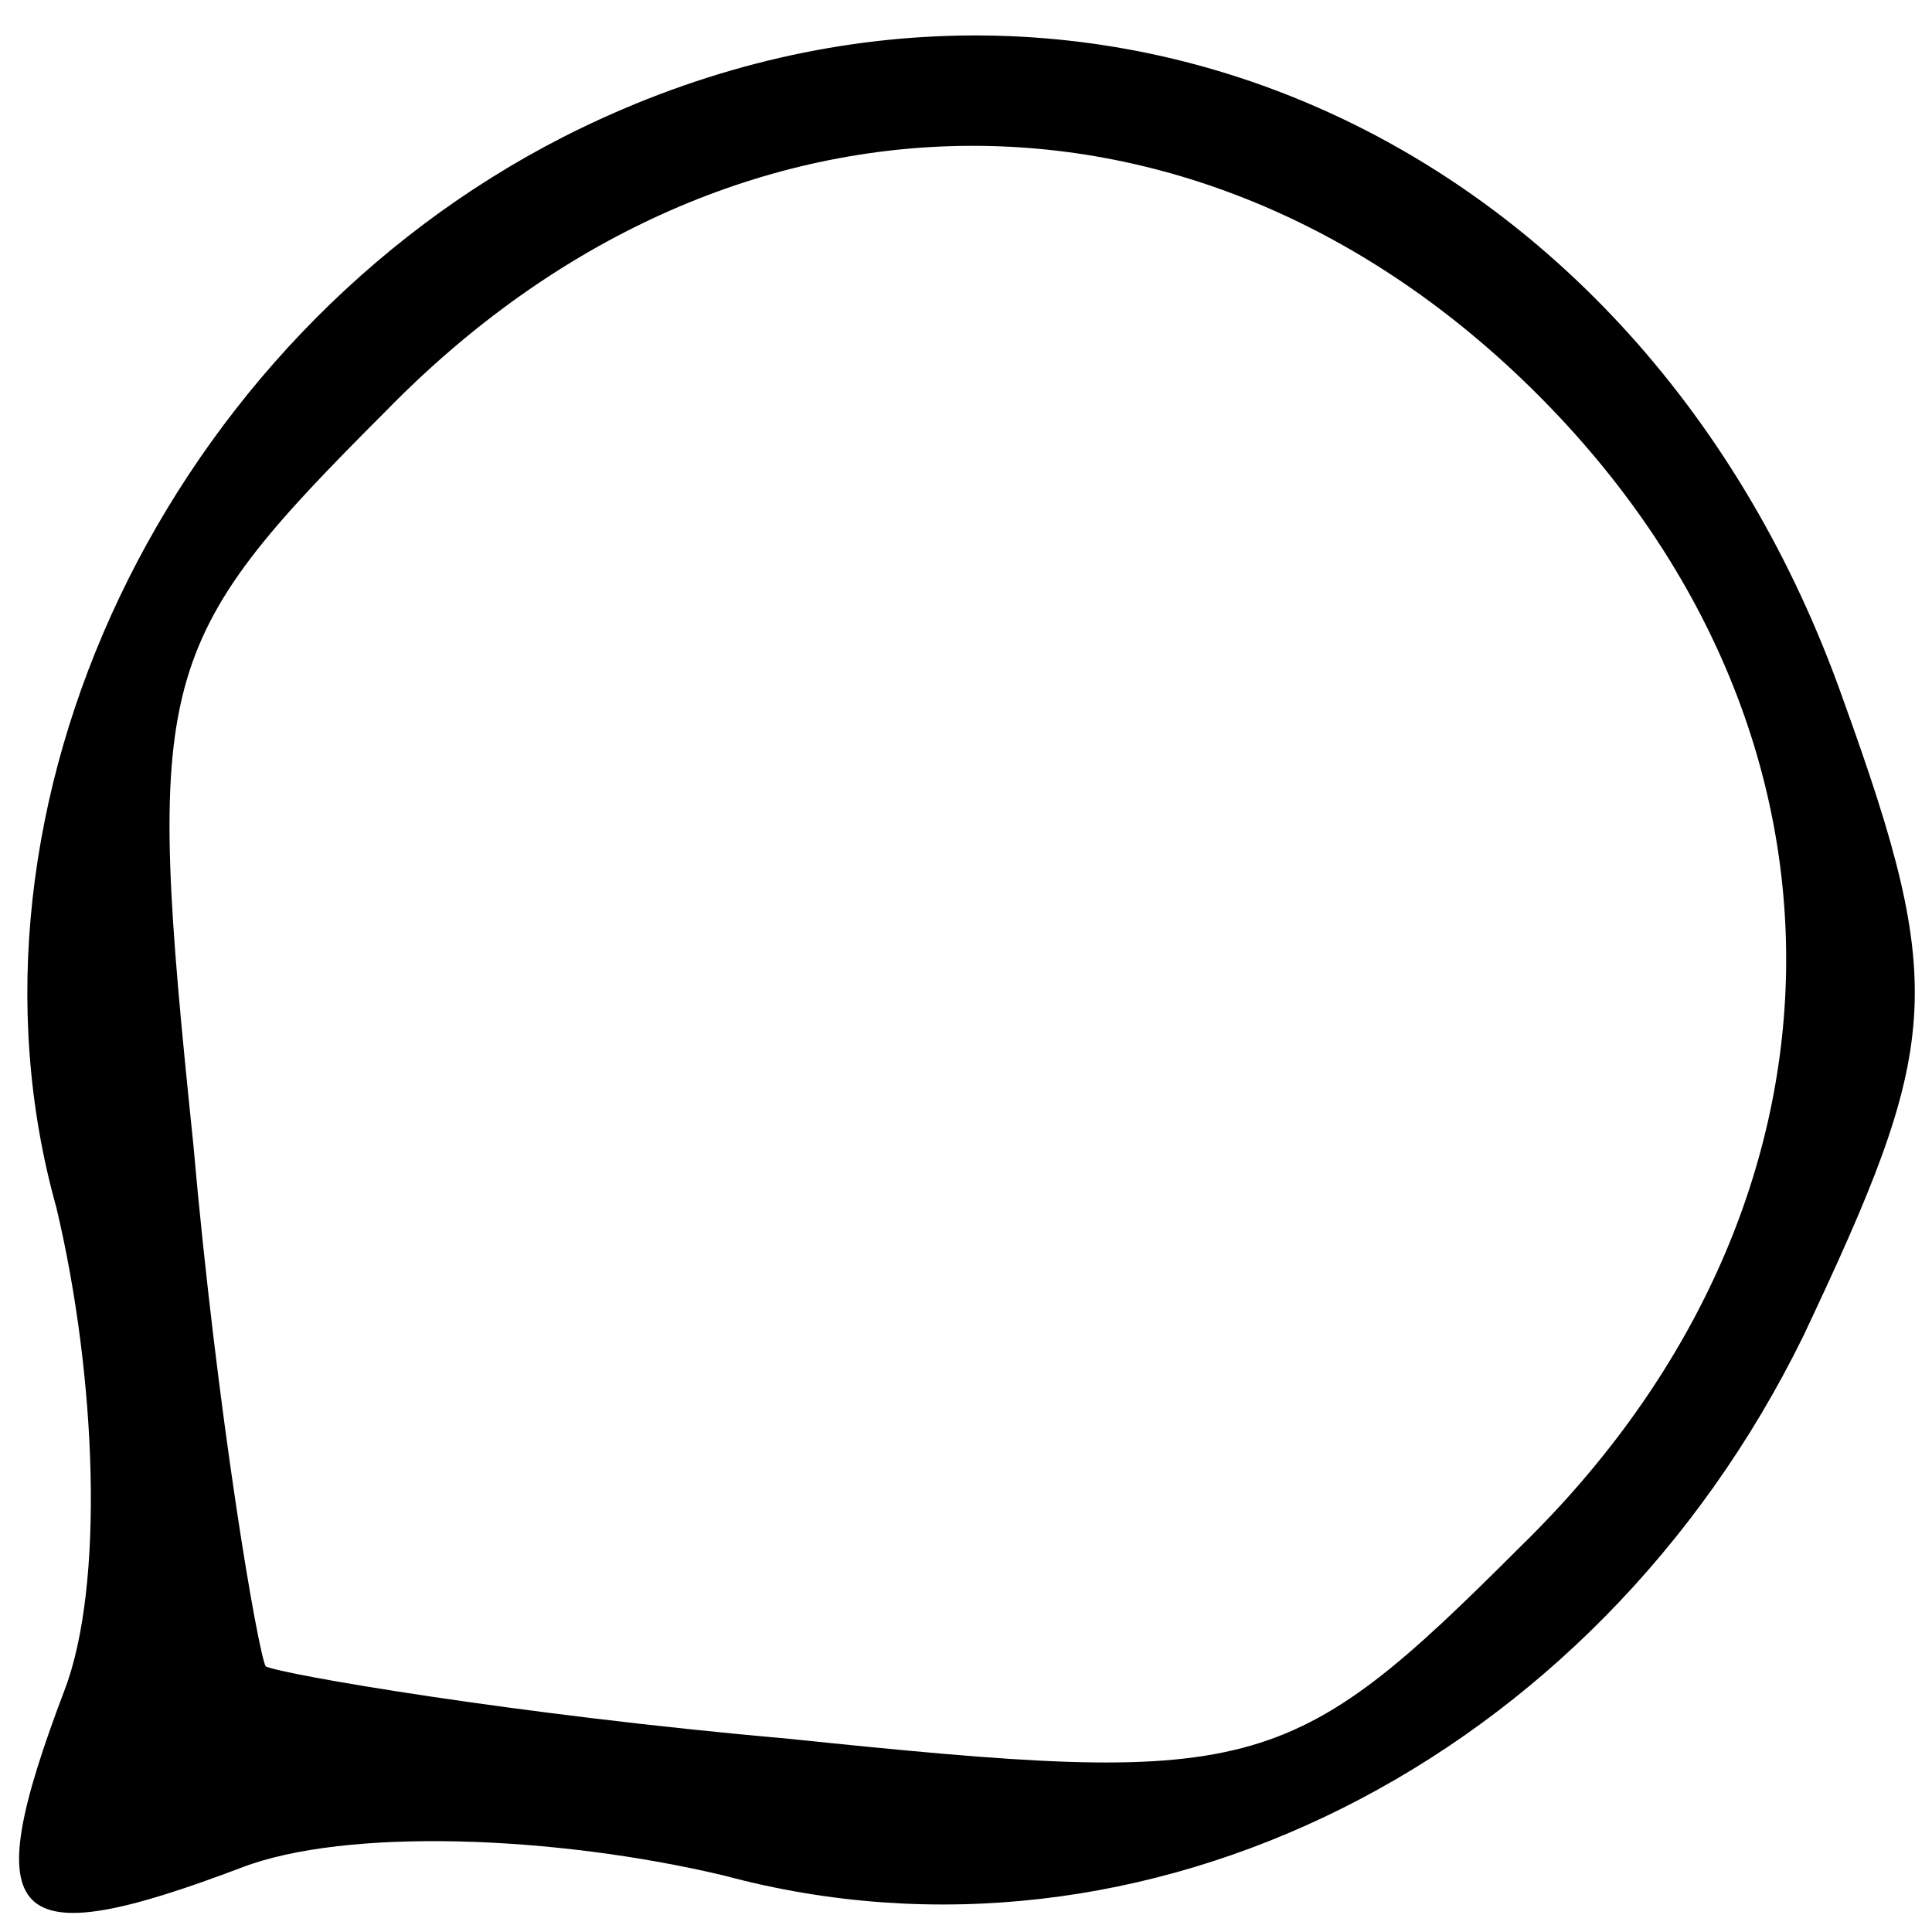 <?xml version="1.0" standalone="no"?>
<!DOCTYPE svg PUBLIC "-//W3C//DTD SVG 20010904//EN"
 "http://www.w3.org/TR/2001/REC-SVG-20010904/DTD/svg10.dtd">
<svg version="1.0" xmlns="http://www.w3.org/2000/svg"
 width="24pt" height="24pt" viewBox="0 0 24 24"
 preserveAspectRatio="xMidYMid meet">

<g transform="translate(0,24) scale(0.1,-0.1)"
fill="#000000" stroke="none">
<path d="M70 223 c-49 -25 -77 -83 -63 -133 5 -21 6 -47 1 -60 -11 -29 -7 -33
22 -22 13 5 39 4 60 -1 52 -14 108 14 134 67 17 36 18 43 5 79 -25 71 -96 102
-159 70z m121 -32 c42 -42 41 -101 -2 -143 -29 -29 -33 -30 -91 -24 -34 3 -63
8 -65 9 -1 2 -6 31 -9 65 -6 58 -5 62 24 91 42 43 101 44 143 2z"/>
</g>
</svg>
